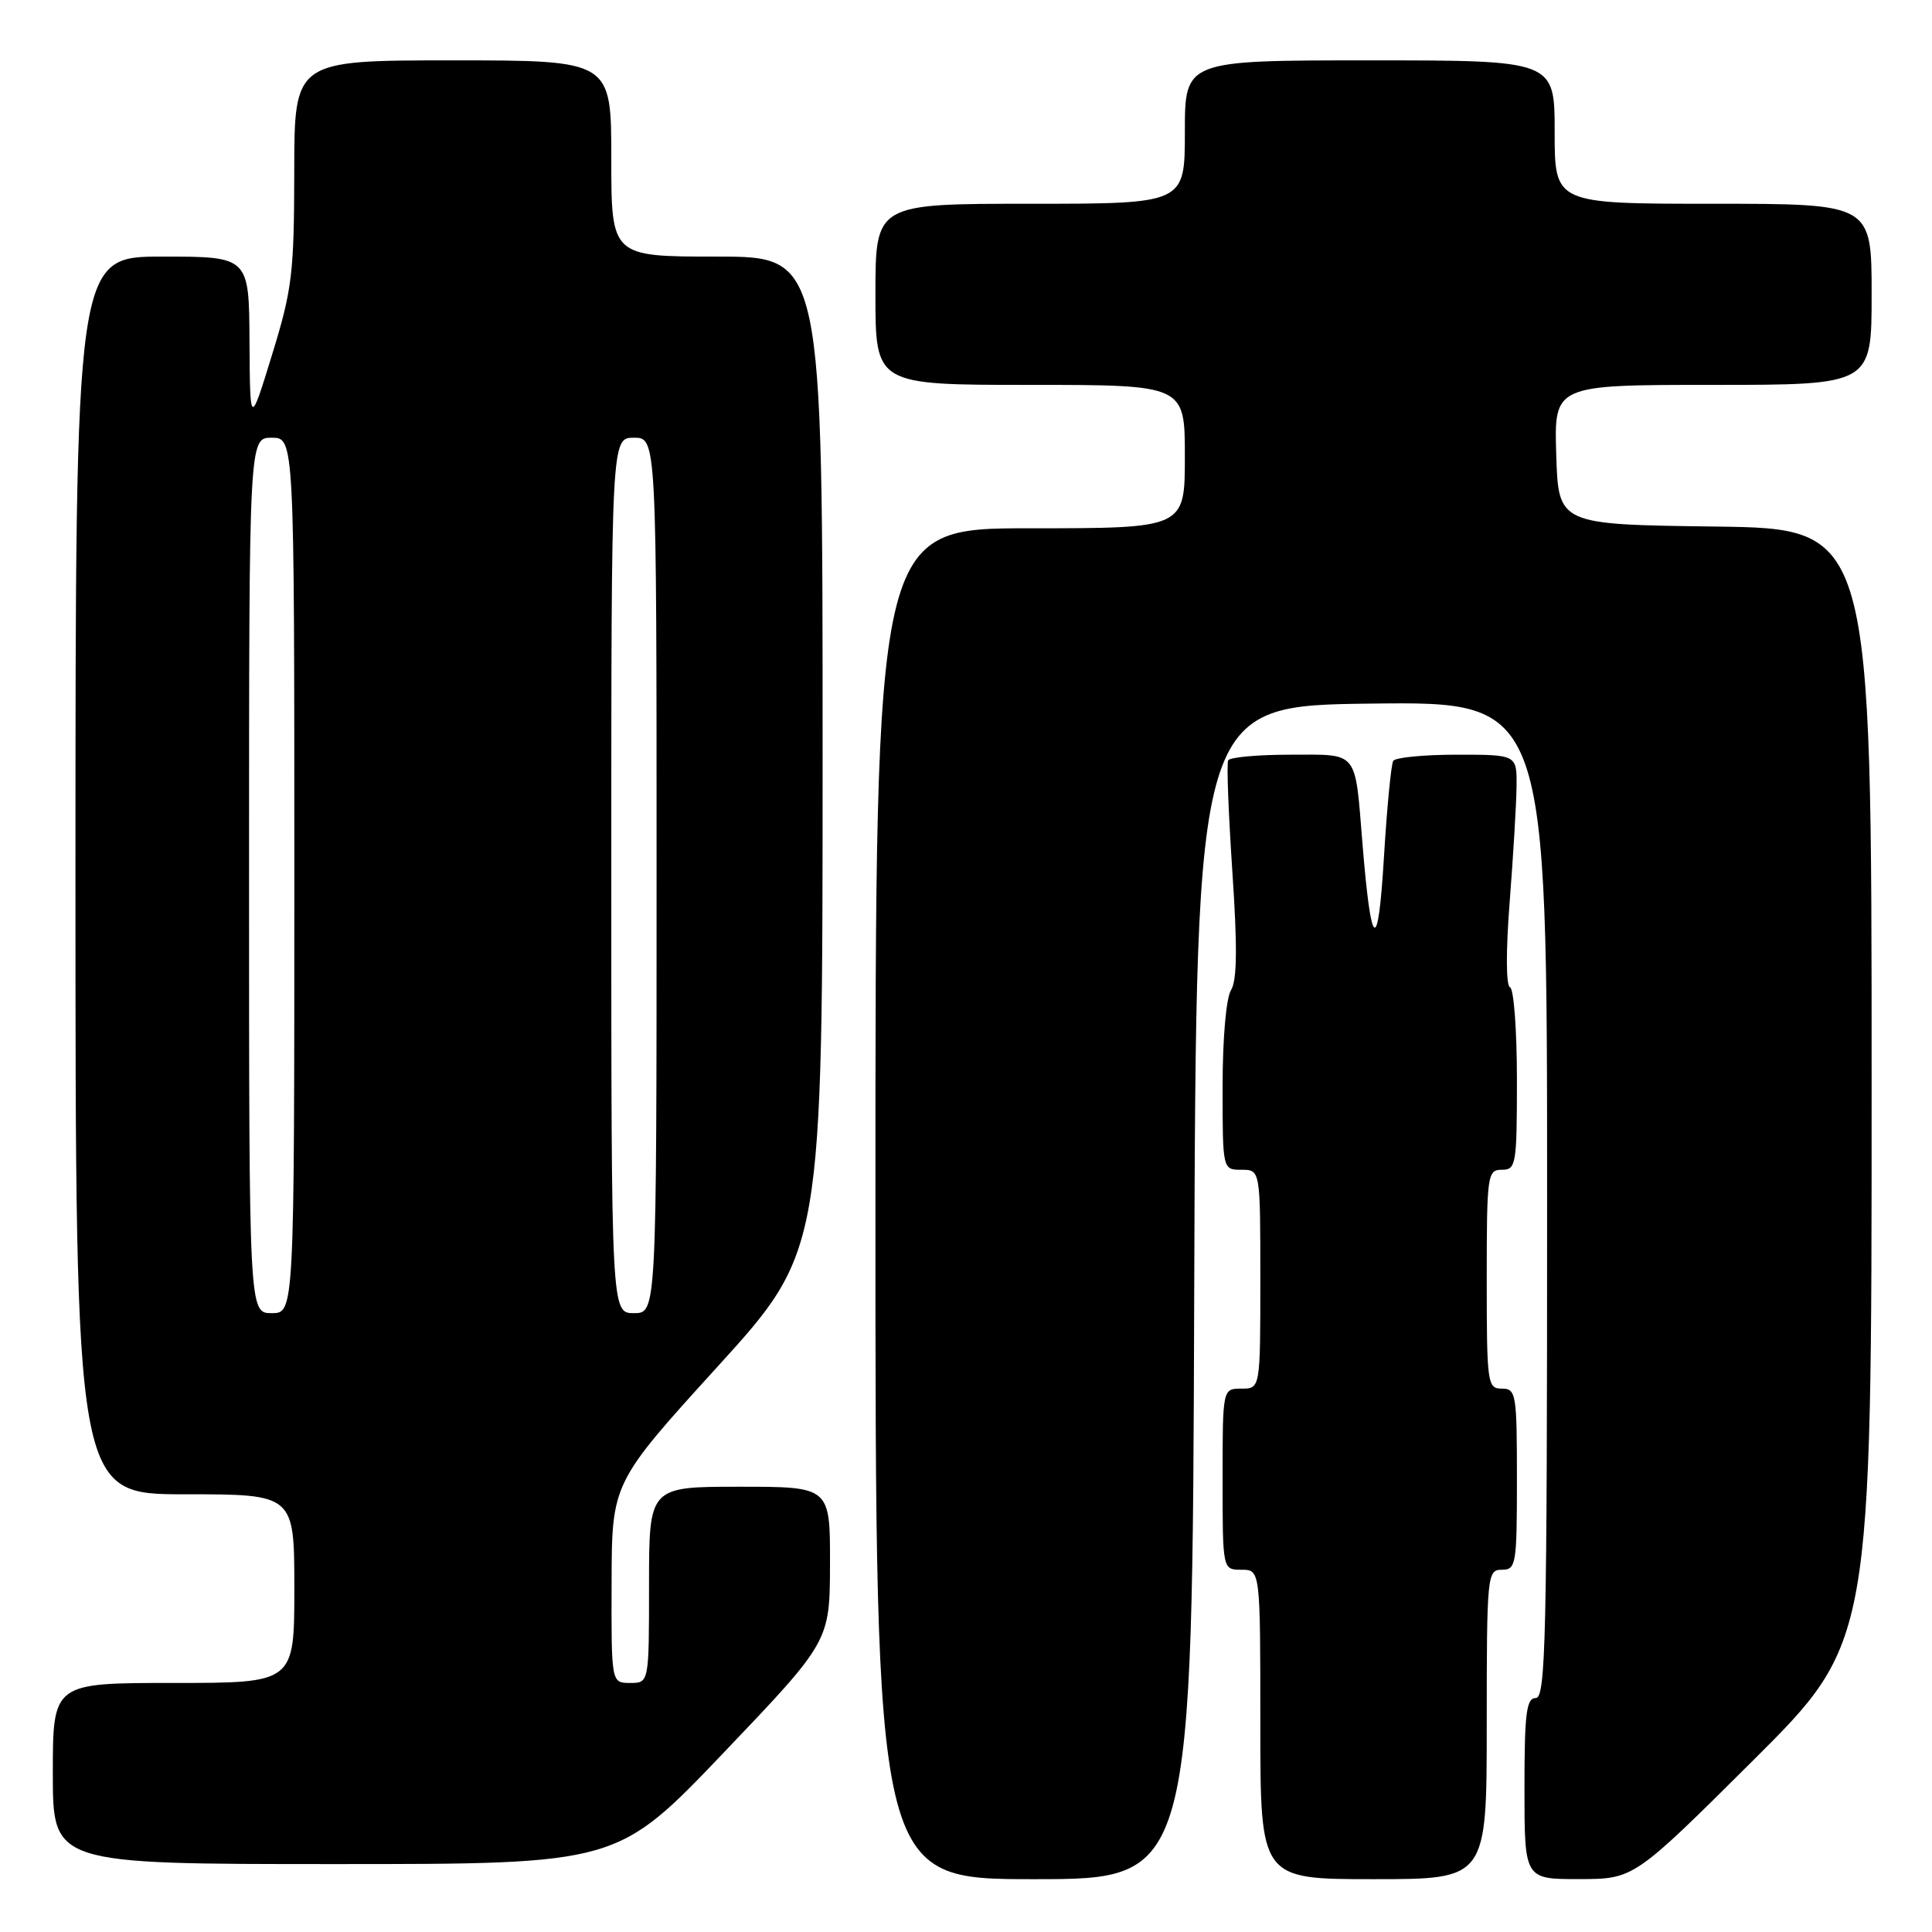 <?xml version="1.0" encoding="UTF-8" standalone="no"?>
<!DOCTYPE svg PUBLIC "-//W3C//DTD SVG 1.1//EN" "http://www.w3.org/Graphics/SVG/1.1/DTD/svg11.dtd" >
<svg xmlns="http://www.w3.org/2000/svg" xmlns:xlink="http://www.w3.org/1999/xlink" version="1.1" viewBox="0 0 256 256">
 <g >
 <path fill="currentColor"
d=" M 158.24 171.25 C 158.50 93.50 158.50 93.50 181.75 93.23 C 205.00 92.96 205.00 92.96 205.00 158.98 C 205.00 217.00 204.82 225.00 203.50 225.00 C 202.25 225.00 202.00 227.00 202.00 237.00 C 202.00 249.00 202.00 249.00 209.25 248.99 C 216.50 248.98 216.50 248.98 232.25 233.31 C 248.00 217.63 248.00 217.63 248.00 143.84 C 248.00 70.04 248.00 70.04 227.25 69.77 C 206.50 69.50 206.50 69.50 206.21 60.25 C 205.92 51.00 205.92 51.00 226.96 51.00 C 248.00 51.00 248.00 51.00 248.00 39.00 C 248.00 27.00 248.00 27.00 227.00 27.00 C 206.00 27.00 206.00 27.00 206.00 17.50 C 206.00 8.00 206.00 8.00 181.50 8.00 C 157.00 8.00 157.00 8.00 157.00 17.50 C 157.00 27.00 157.00 27.00 136.50 27.00 C 116.00 27.00 116.00 27.00 116.00 39.00 C 116.00 51.00 116.00 51.00 136.50 51.00 C 157.00 51.00 157.00 51.00 157.00 60.50 C 157.00 70.00 157.00 70.00 136.50 70.00 C 116.00 70.00 116.00 70.00 116.00 159.50 C 116.00 249.00 116.00 249.00 136.99 249.00 C 157.99 249.00 157.99 249.00 158.24 171.25 Z  M 197.00 228.50 C 197.00 208.67 197.07 208.00 199.00 208.00 C 200.89 208.00 201.00 207.33 201.00 196.00 C 201.00 184.67 200.89 184.00 199.00 184.00 C 197.09 184.00 197.00 183.33 197.00 169.50 C 197.00 155.67 197.09 155.00 199.00 155.00 C 200.89 155.00 201.00 154.33 201.00 143.08 C 201.00 136.53 200.59 131.02 200.09 130.83 C 199.55 130.64 199.53 126.03 200.04 119.50 C 200.51 113.45 200.92 106.59 200.95 104.25 C 201.00 100.00 201.00 100.00 193.06 100.00 C 188.69 100.00 184.89 100.37 184.61 100.82 C 184.33 101.27 183.78 107.01 183.38 113.57 C 182.60 126.57 181.70 126.03 180.54 111.85 C 179.51 99.27 180.10 100.00 170.99 100.00 C 166.66 100.00 162.95 100.34 162.74 100.75 C 162.52 101.16 162.78 107.78 163.29 115.45 C 163.97 125.47 163.92 129.90 163.12 131.19 C 162.47 132.22 162.00 137.61 162.00 143.99 C 162.00 155.00 162.00 155.00 164.50 155.00 C 167.00 155.00 167.00 155.00 167.00 169.50 C 167.00 184.00 167.00 184.00 164.50 184.00 C 162.00 184.00 162.00 184.00 162.00 196.00 C 162.00 208.00 162.00 208.00 164.50 208.00 C 167.00 208.00 167.00 208.00 167.00 228.50 C 167.00 249.00 167.00 249.00 182.00 249.00 C 197.00 249.00 197.00 249.00 197.00 228.50 Z  M 95.88 232.25 C 109.95 217.50 109.95 217.50 109.98 207.25 C 110.00 197.00 110.00 197.00 98.00 197.00 C 86.00 197.00 86.00 197.00 86.00 210.00 C 86.00 223.00 86.00 223.00 83.50 223.00 C 81.00 223.00 81.00 223.00 81.04 209.75 C 81.07 196.50 81.07 196.50 95.04 181.13 C 109.00 165.77 109.00 165.77 109.00 99.88 C 109.00 34.00 109.00 34.00 95.00 34.00 C 81.00 34.00 81.00 34.00 81.00 21.00 C 81.00 8.00 81.00 8.00 60.00 8.00 C 39.00 8.00 39.00 8.00 38.99 22.75 C 38.97 36.20 38.72 38.34 36.05 47.00 C 33.13 56.50 33.13 56.50 33.06 45.25 C 33.00 34.00 33.00 34.00 21.50 34.00 C 10.00 34.00 10.00 34.00 10.00 116.00 C 10.00 198.00 10.00 198.00 24.50 198.00 C 39.00 198.00 39.00 198.00 39.00 210.50 C 39.00 223.00 39.00 223.00 23.00 223.00 C 7.00 223.00 7.00 223.00 7.00 235.00 C 7.00 247.00 7.00 247.00 44.41 247.00 C 81.81 247.00 81.81 247.00 95.88 232.25 Z  M 33.00 116.00 C 33.00 58.00 33.00 58.00 36.00 58.00 C 39.00 58.00 39.00 58.00 39.00 116.00 C 39.00 174.00 39.00 174.00 36.00 174.00 C 33.00 174.00 33.00 174.00 33.00 116.00 Z  M 81.00 116.00 C 81.00 58.00 81.00 58.00 84.00 58.00 C 87.00 58.00 87.00 58.00 87.00 116.00 C 87.00 174.00 87.00 174.00 84.00 174.00 C 81.00 174.00 81.00 174.00 81.00 116.00 Z "/>
</g>
</svg>